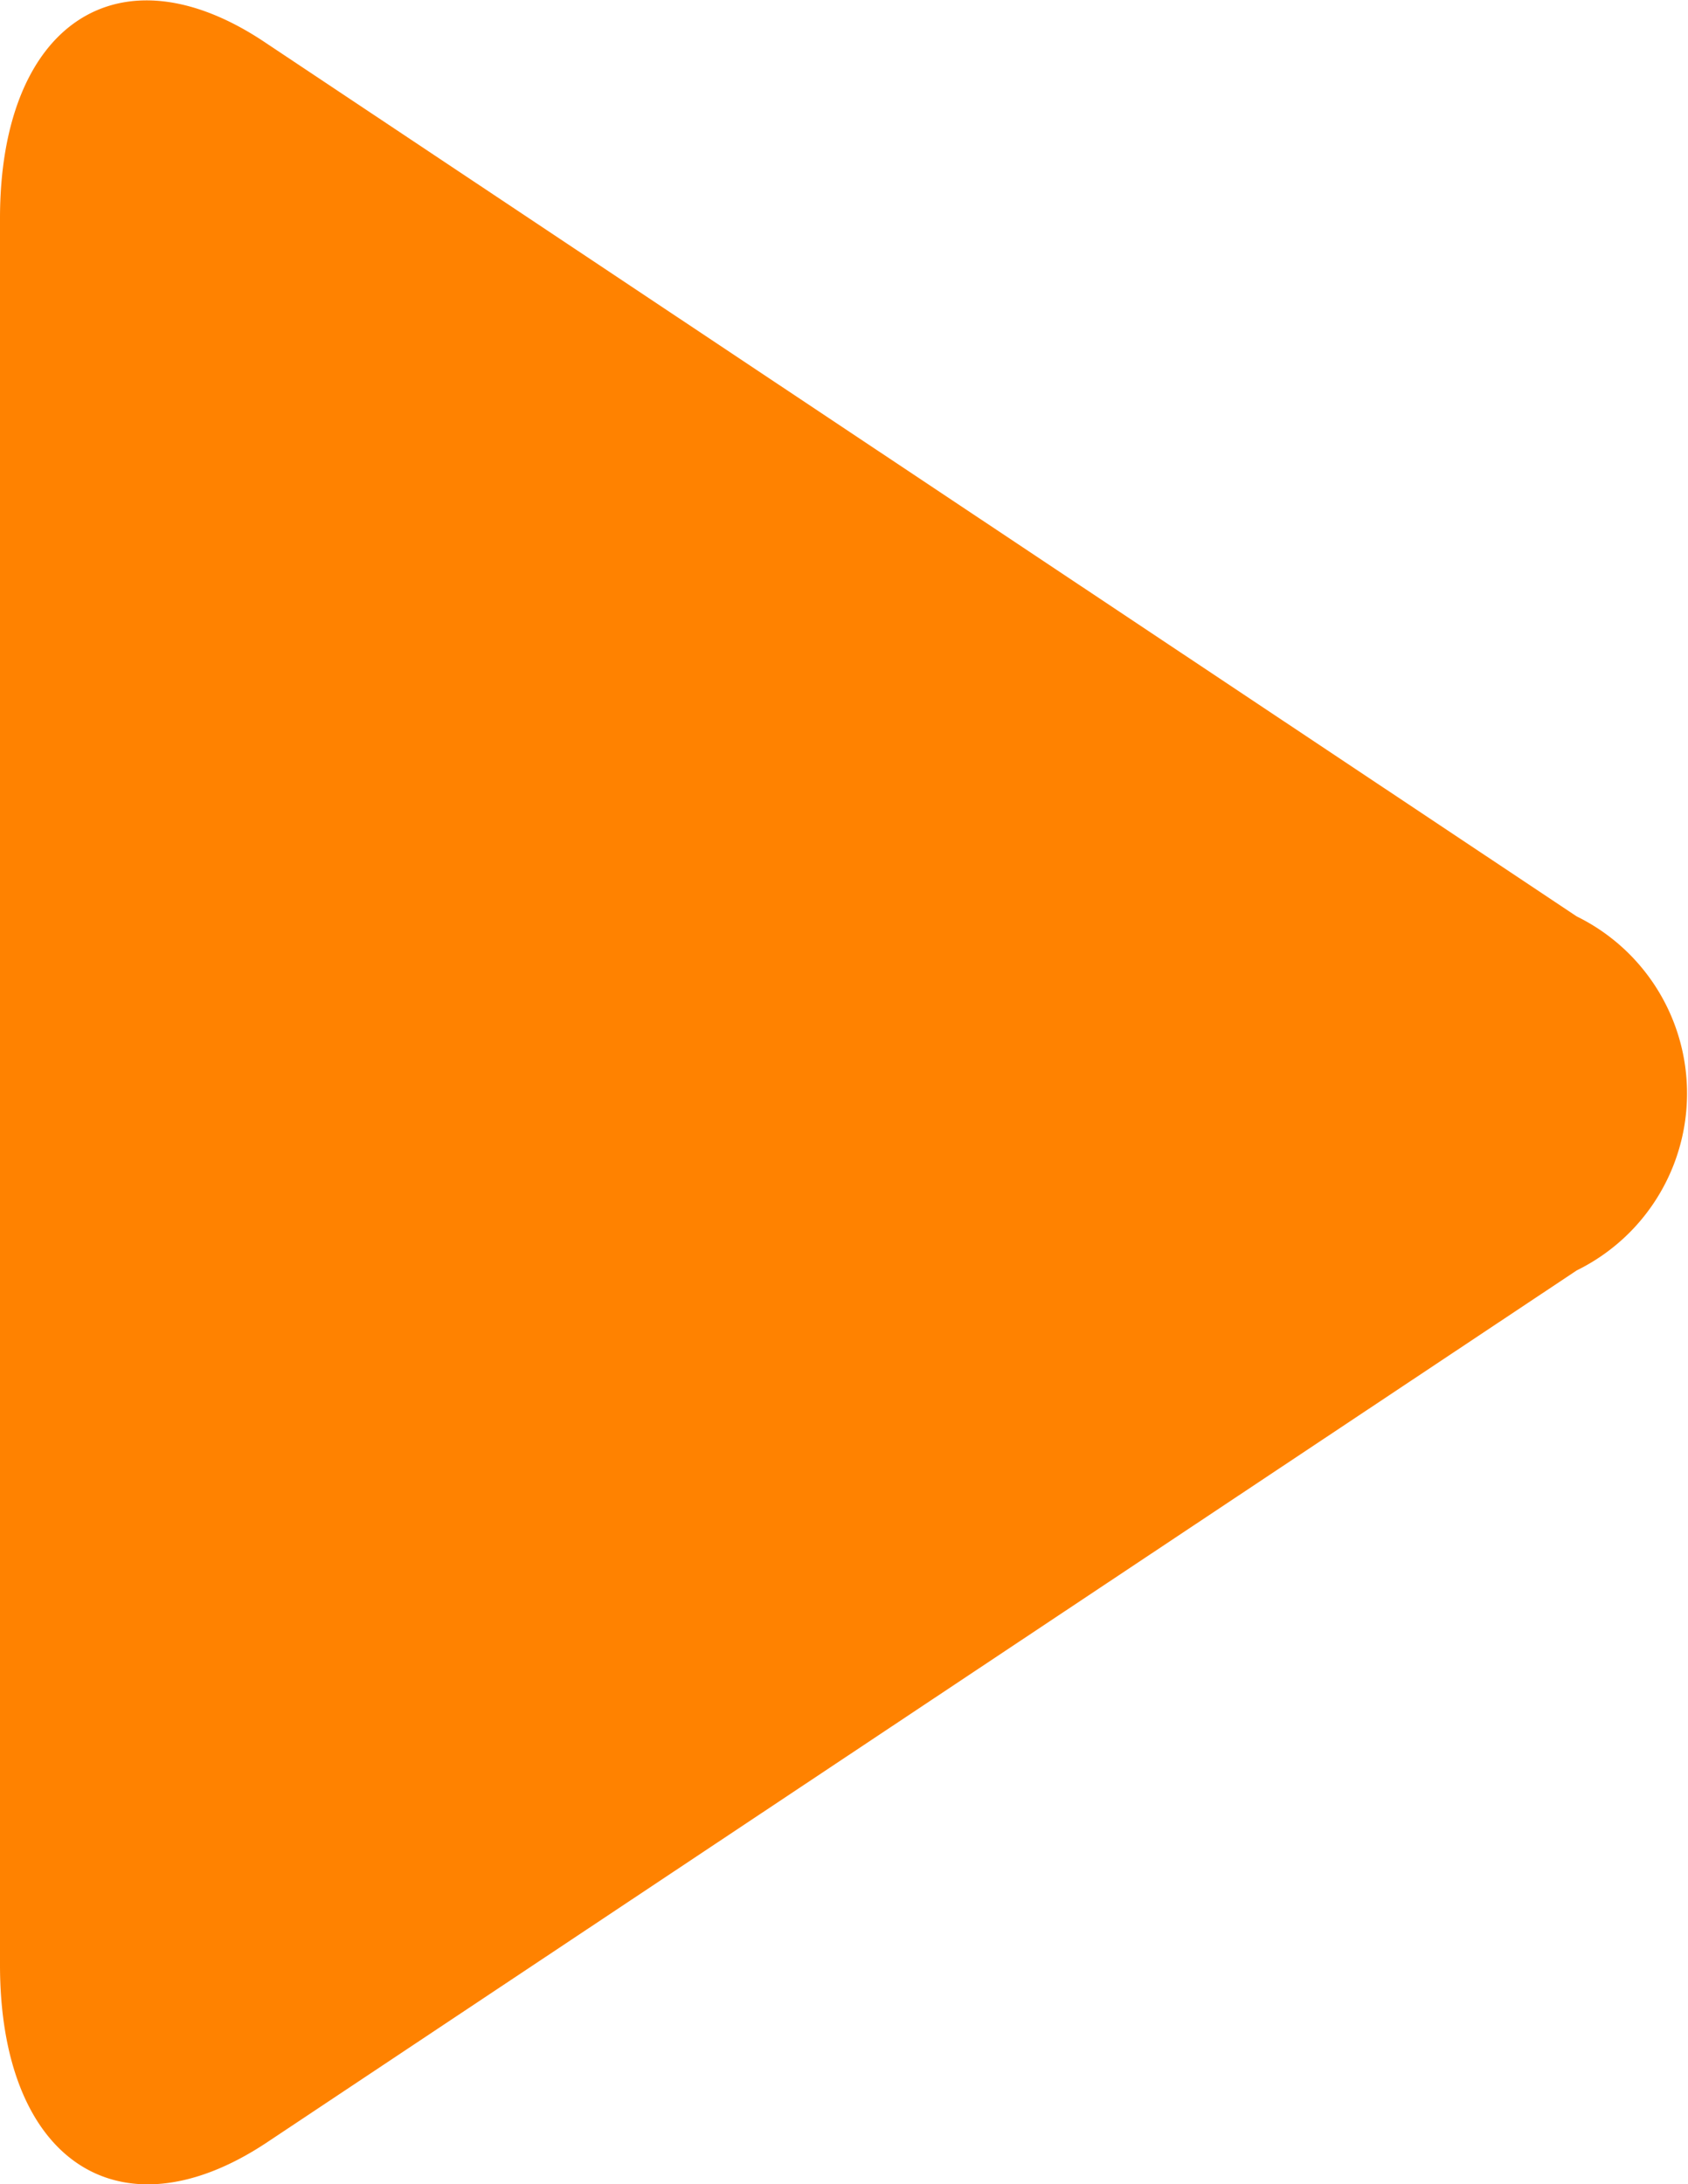 <svg xmlns="http://www.w3.org/2000/svg" width="5.781" height="7.479"><path d="M0 6.728V.748c0-.668.409-.94.912-.6L5.4 3.138a.675.675 0 010 1.212L.911 7.338C.408 7.67 0 7.398 0 6.728z" fill="#ff8200" fill-rule="evenodd"/></svg>